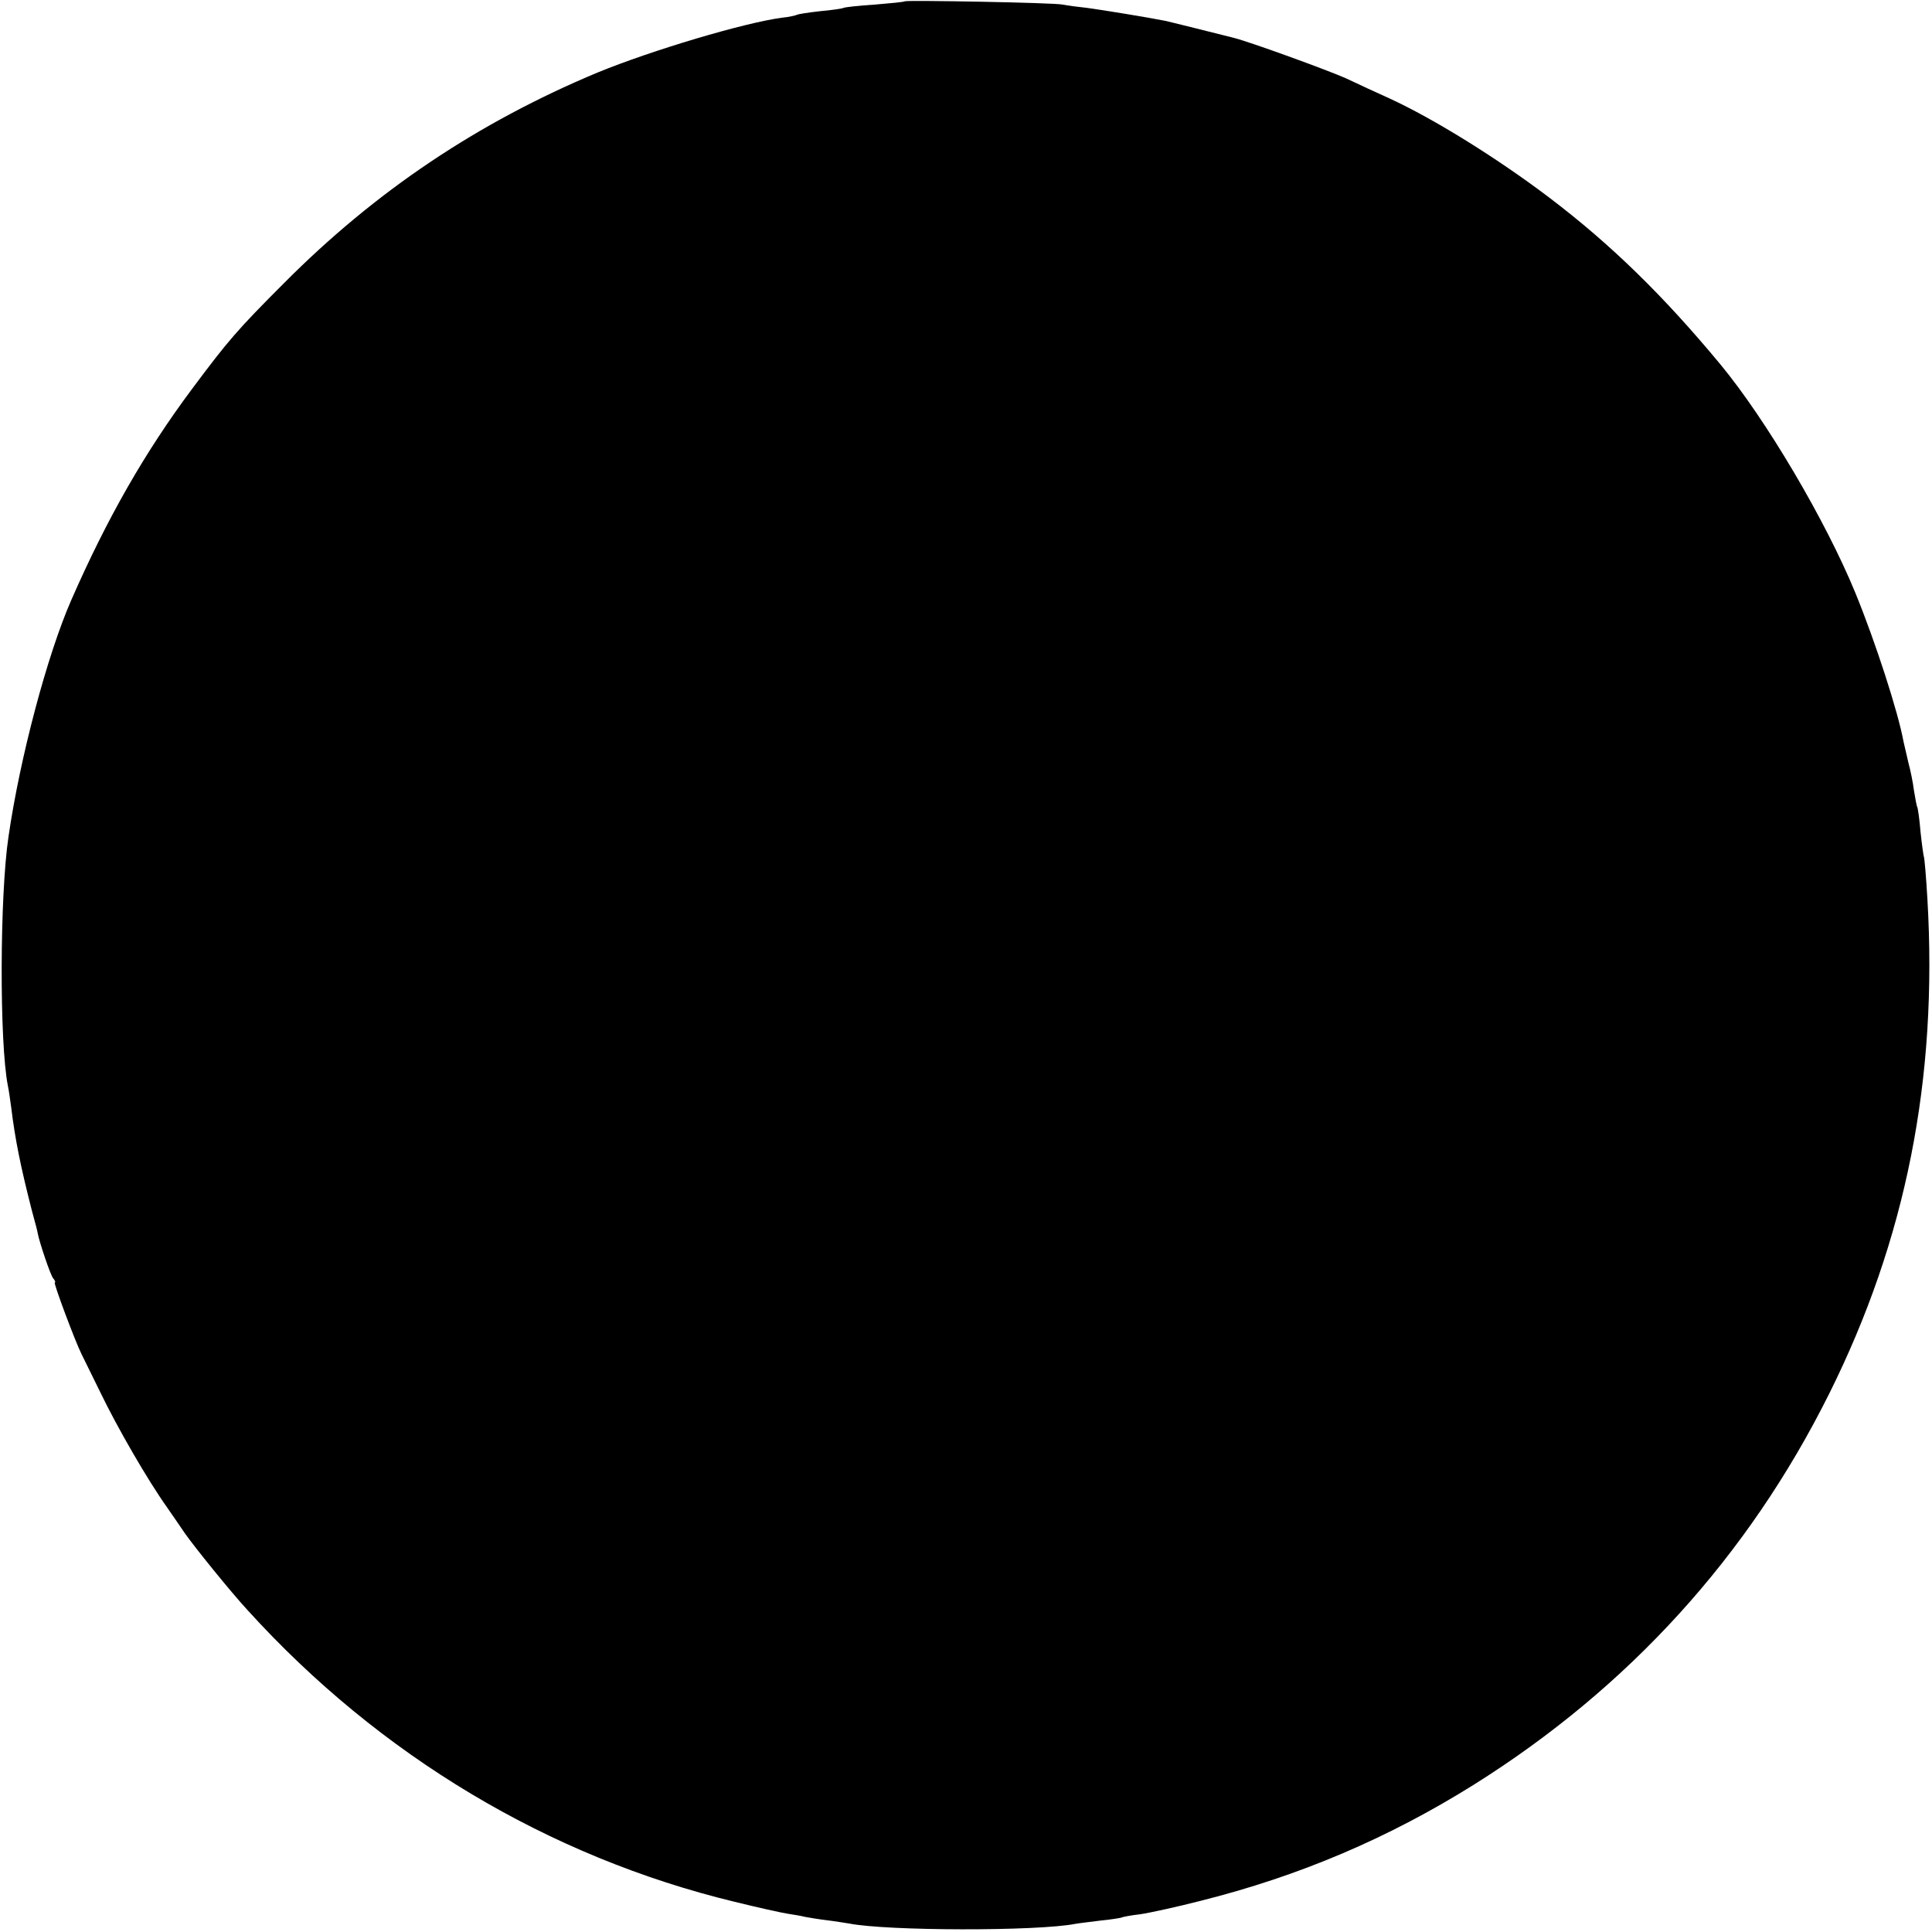 <?xml version="1.0" standalone="no"?>
<!DOCTYPE svg PUBLIC "-//W3C//DTD SVG 20010904//EN"
 "http://www.w3.org/TR/2001/REC-SVG-20010904/DTD/svg10.dtd">
<svg version="1.0" xmlns="http://www.w3.org/2000/svg"
 width="589pt" height="589pt" viewBox="0 0 589 589"
 preserveAspectRatio="xMidYMid meet">
<g transform="translate(0,589) scale(0.1,-0.1)"
fill="#000000" stroke="none">
<path d="M2758 5886 c-1 -2 -43 -6 -91 -10 -49 -3 -92 -8 -95 -10 -4 -2 -36
-7 -71 -10 -36 -4 -68 -9 -71 -11 -4 -2 -25 -7 -46 -9 -114 -15 -396 -99 -562
-167 -364 -152 -677 -361 -957 -643 -142 -142 -170 -175 -279 -321 -144 -193
-259 -394 -369 -645 -73 -167 -156 -479 -191 -720 -27 -180 -28 -629 -2 -760
3 -14 7 -43 10 -65 12 -98 28 -178 63 -315 10 -36 18 -67 18 -70 5 -27 39
-128 47 -137 6 -7 8 -13 5 -13 -5 0 62 -179 81 -217 5 -10 31 -63 58 -118 51
-106 144 -267 203 -350 19 -27 44 -64 55 -80 28 -40 140 -179 191 -234 402
-443 918 -752 1485 -889 69 -17 141 -33 160 -36 19 -3 44 -7 55 -10 11 -2 40
-7 65 -10 25 -3 55 -8 68 -10 115 -23 575 -24 691 -1 11 2 46 6 77 10 32 3 60
8 63 9 3 2 29 7 56 10 28 4 111 22 185 41 303 76 574 192 833 354 472 296 836
696 1083 1191 235 471 332 962 300 1509 -4 69 -9 127 -11 130 -1 3 -6 37 -10
75 -3 38 -8 72 -10 76 -2 3 -6 26 -10 50 -3 25 -11 63 -17 85 -5 22 -12 51
-15 65 -16 88 -84 299 -146 451 -91 222 -273 530 -412 698 -174 210 -334 366
-521 508 -157 119 -351 240 -488 303 -36 16 -96 44 -132 61 -56 25 -295 112
-344 124 -90 23 -189 47 -205 51 -49 10 -196 34 -241 40 -27 3 -60 7 -74 10
-27 6 -476 14 -482 10z"/>
</g>
</svg>
